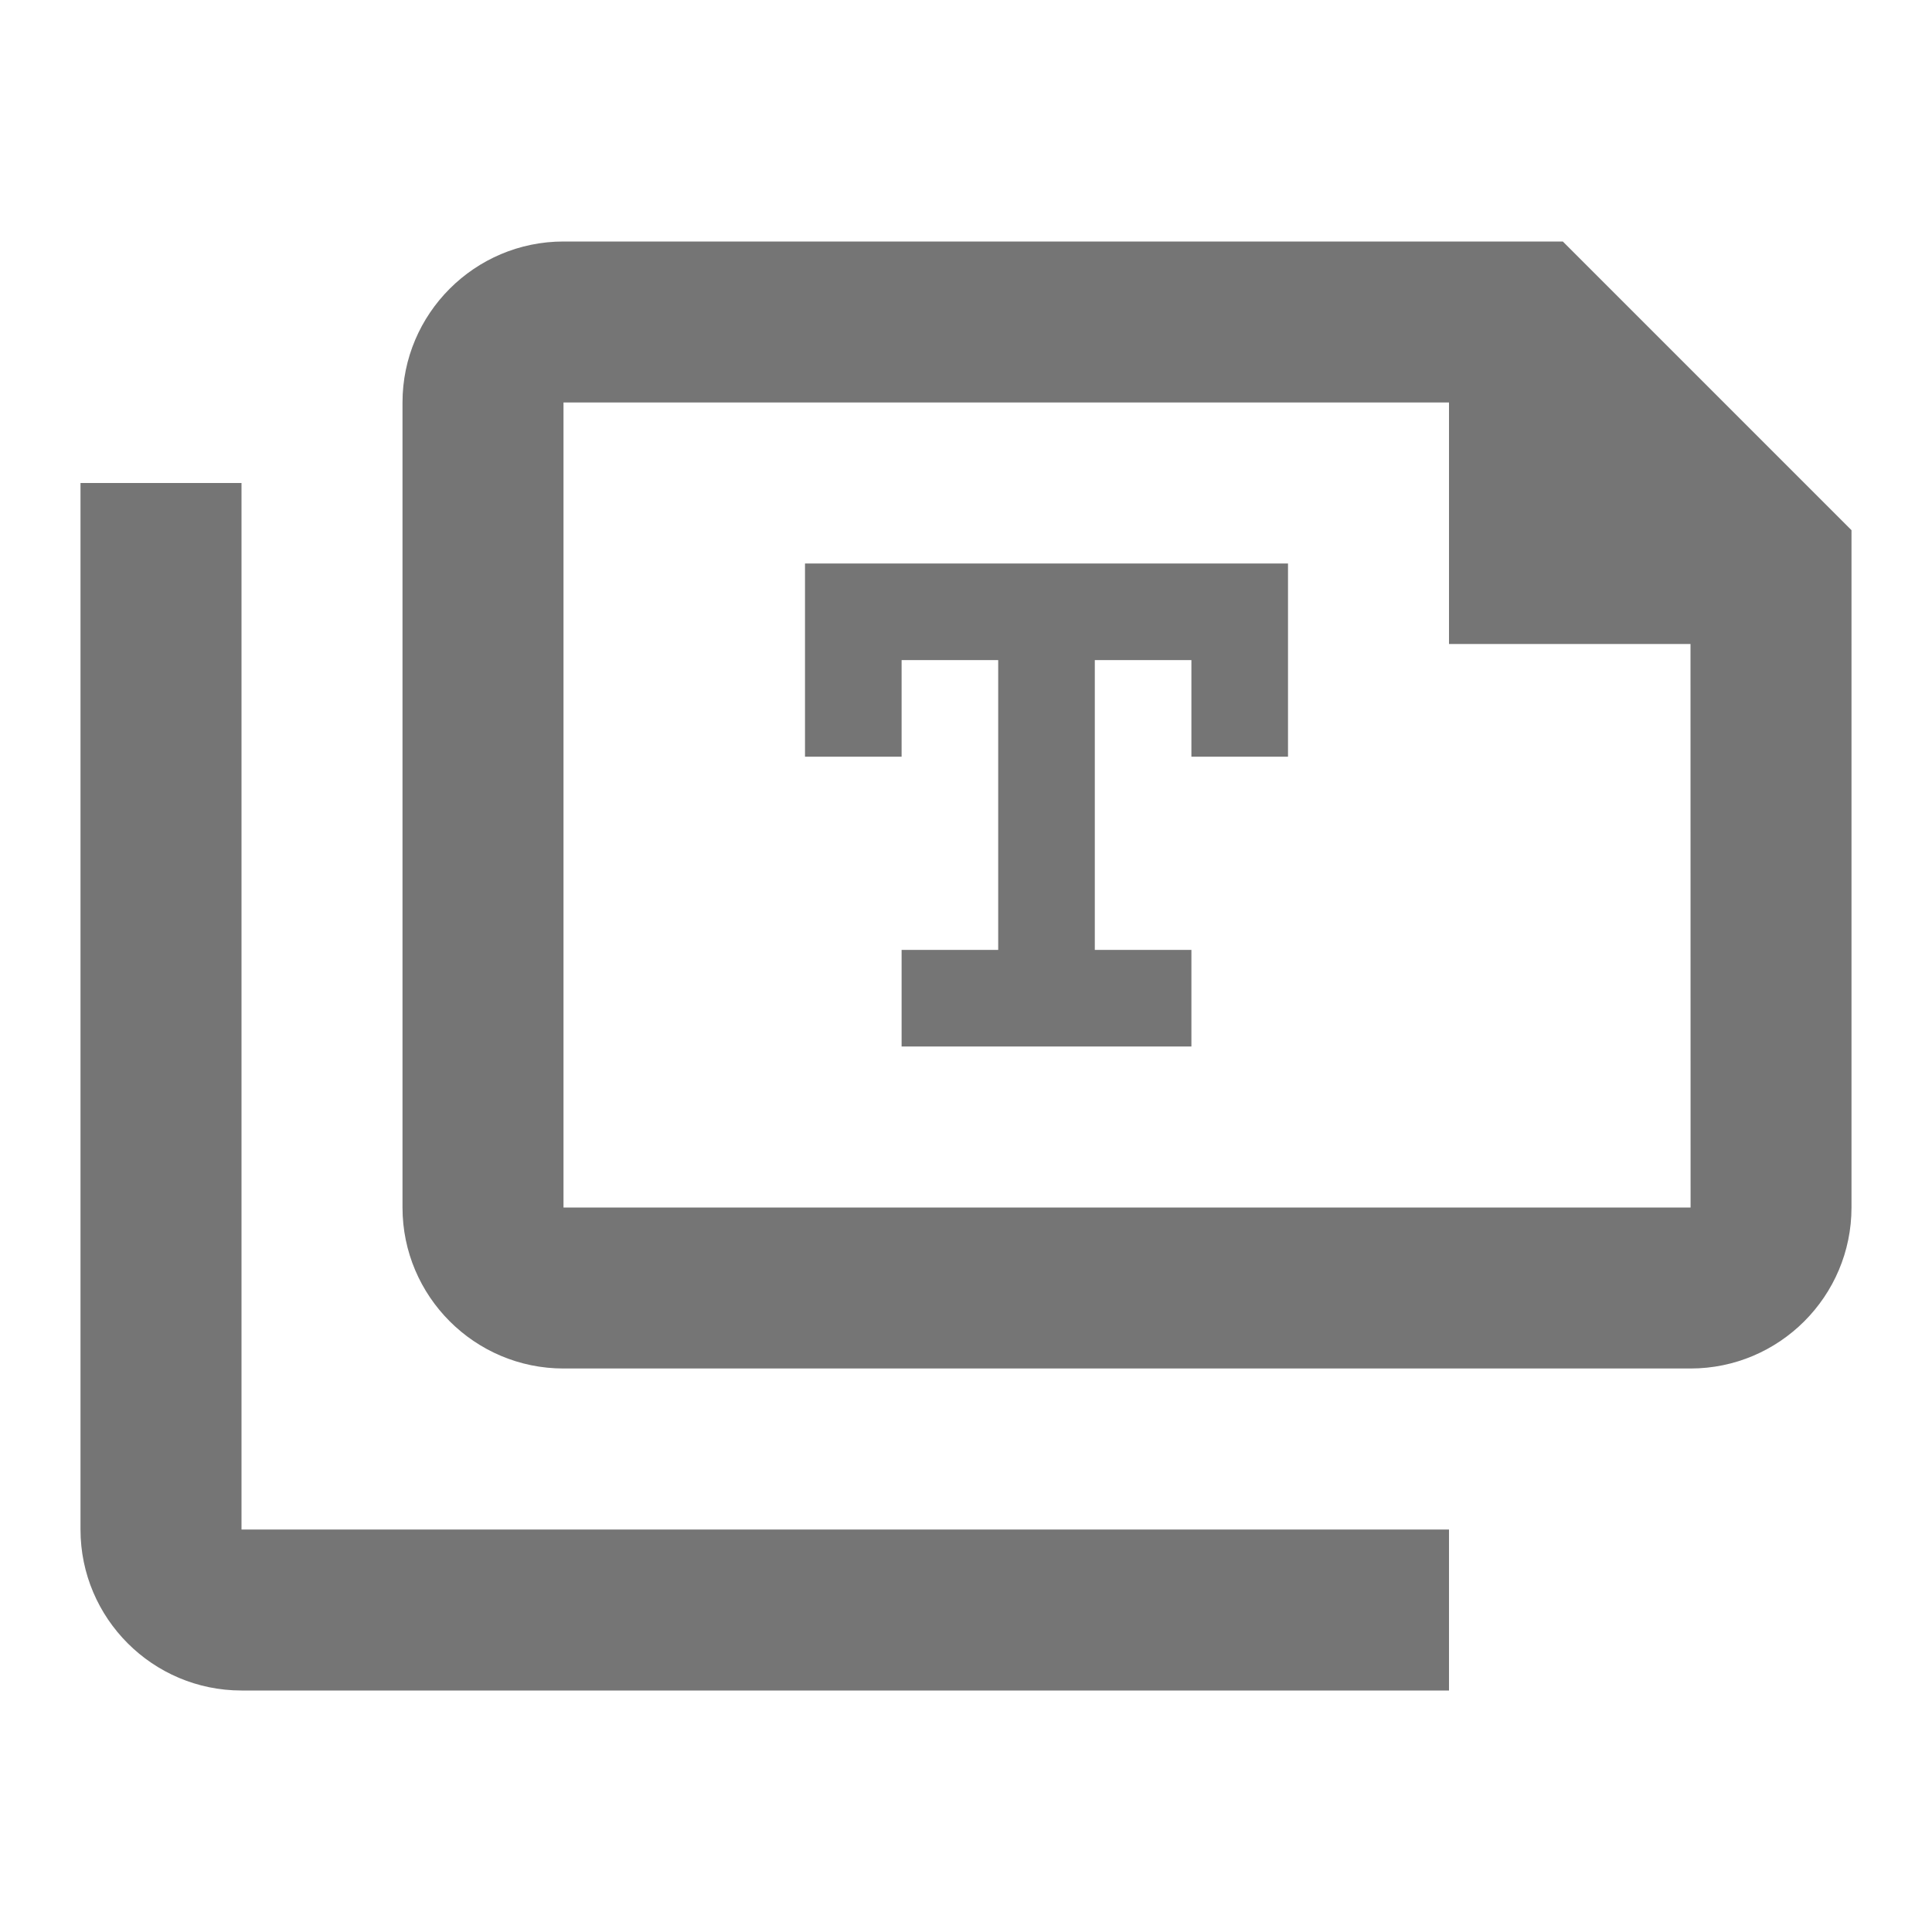 <?xml version="1.0" encoding="iso-8859-1"?>
<!-- Generator: Adobe Illustrator 16.0.0, SVG Export Plug-In . SVG Version: 6.00 Build 0)  -->
<!DOCTYPE svg PUBLIC "-//W3C//DTD SVG 1.1//EN" "http://www.w3.org/Graphics/SVG/1.1/DTD/svg11.dtd">
<svg version="1.1" xmlns="http://www.w3.org/2000/svg" xmlns:xlink="http://www.w3.org/1999/xlink" x="0px" y="0px" width="24px"
	 height="24px" viewBox="0 0 24 24" style="enable-background:new 0 0 24 24;" xml:space="preserve">
<g id="Frame_-_24px">
	<rect style="fill:none;" width="24" height="24"/>
</g>
<g id="Line_Icons">
	<g>
		<path style="fill:#757575;" d="M3,6H1v13c0,1.103,0.897,2,2,2h15v-2H3V6z"/>
		<polygon style="fill:#757575;" points="10,7 10,9.4 11.2,9.4 11.2,8.2 12.4,8.2 12.4,11.8 11.2,11.8 11.2,13 14.8,13 14.8,11.8 
			13.6,11.8 13.6,8.2 14.8,8.2 14.8,9.4 16,9.4 16,7 		"/>
		<path style="fill:#757575;" d="M19.414,3H7C5.897,3,5,3.898,5,5v10c0,1.103,0.897,2,2,2h14c1.103,0,2-0.897,2-2V6.586L19.414,3z
			 M21.001,15H7V5h11v3h3L21.001,15z"/>
	</g>
</g>
</svg>
